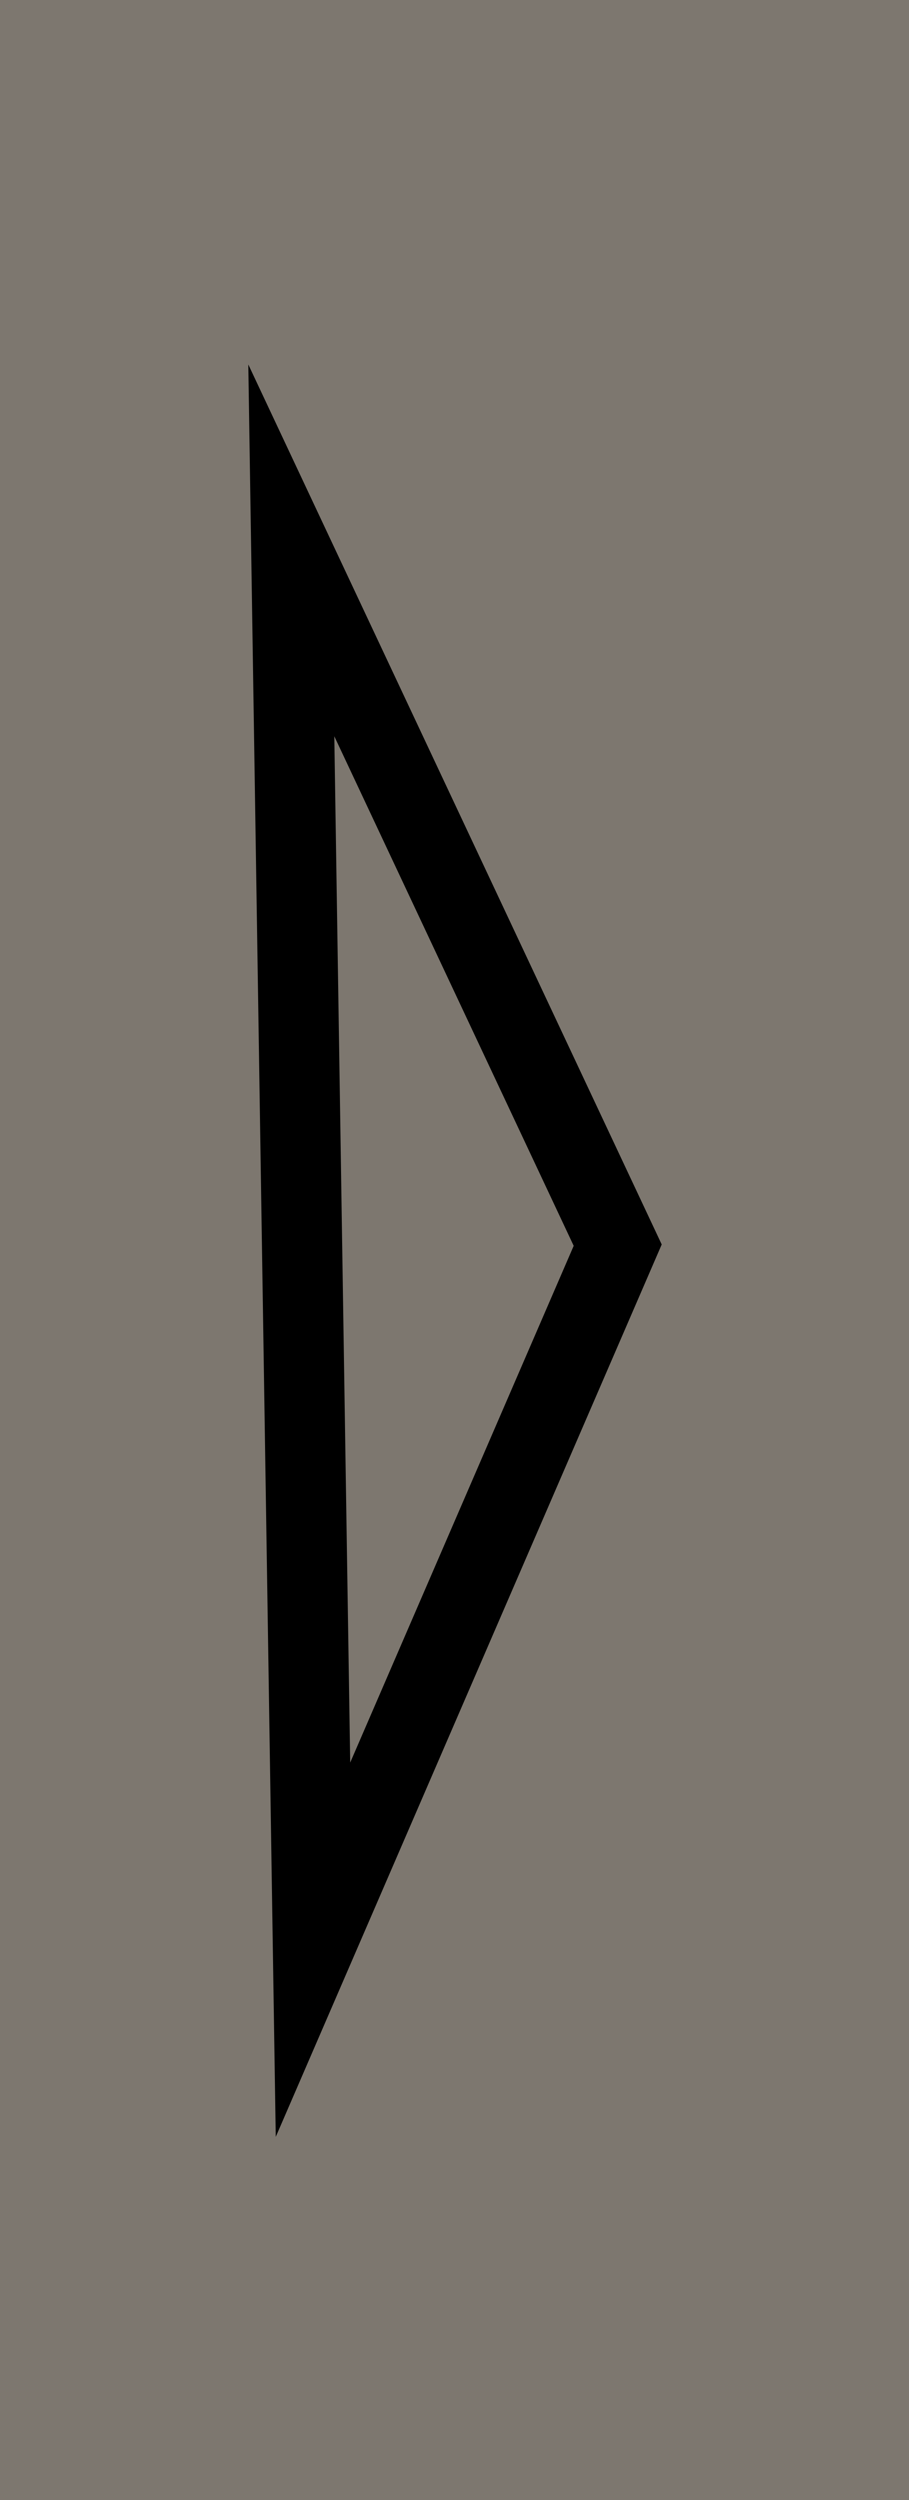 <svg version="1.1" xmlns="http://www.w3.org/2000/svg" xmlns:xlink="http://www.w3.org/1999/xlink" width="113.295" height="311.346" viewBox="0,0,113.295,311.346"><g transform="translate(-263.352,-24.327)"><g fill="#7d776f" stroke-miterlimit="10"><path d="M263.352,335.673v-311.346h113.295v311.346z" stroke="none" stroke-width="0"/><path d="M299.659,92.866l40.682,86.524l-37.98,87.744z" stroke="#000000" stroke-width="10"/></g></g></svg>